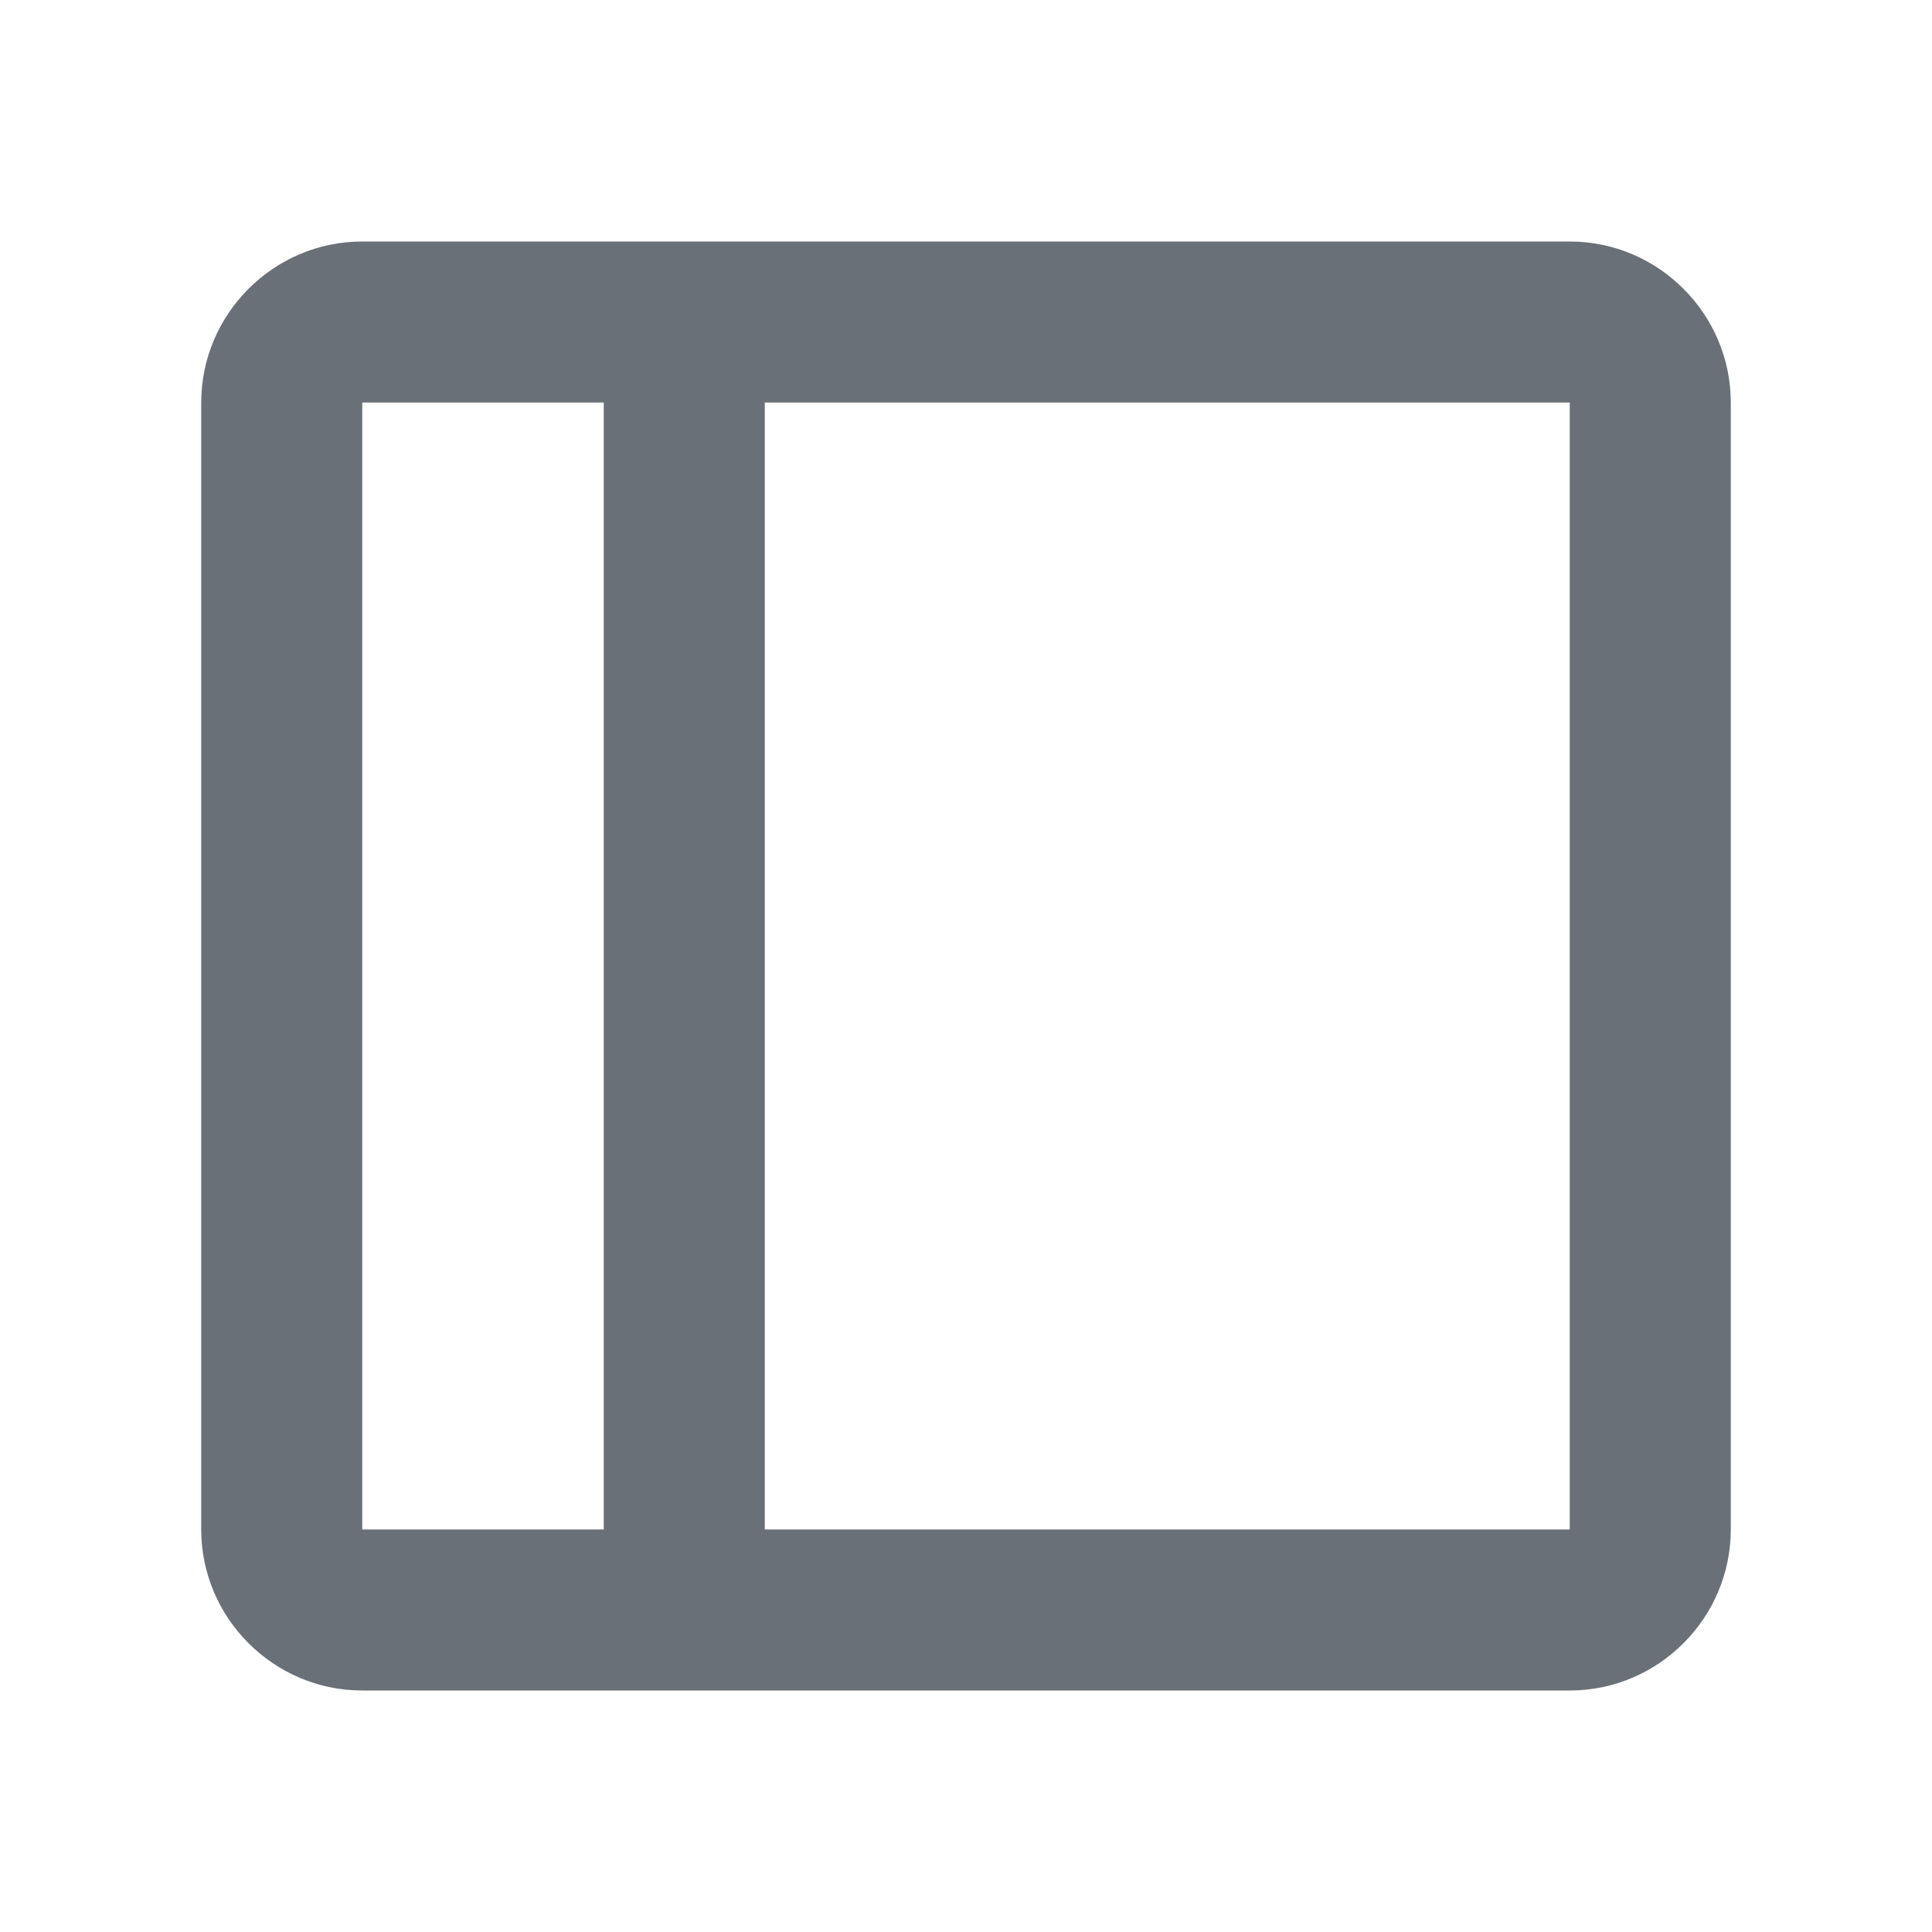 <svg width="20" height="20" viewBox="0 0 20 20" fill="none" xmlns="http://www.w3.org/2000/svg">
<path d="M16.25 2.5H3.75C2.833 2.5 2.083 3.25 2.083 4.167V15.833C2.083 16.75 2.833 17.5 3.75 17.5H16.25C17.167 17.5 17.917 16.75 17.917 15.833V4.167C17.917 3.25 17.167 2.5 16.25 2.5ZM16.25 15.833H10H7.917V4.167H16.25V15.833ZM3.75 4.167H6.25V15.833H3.75V4.167Z" fill="#697077"/>
</svg>
